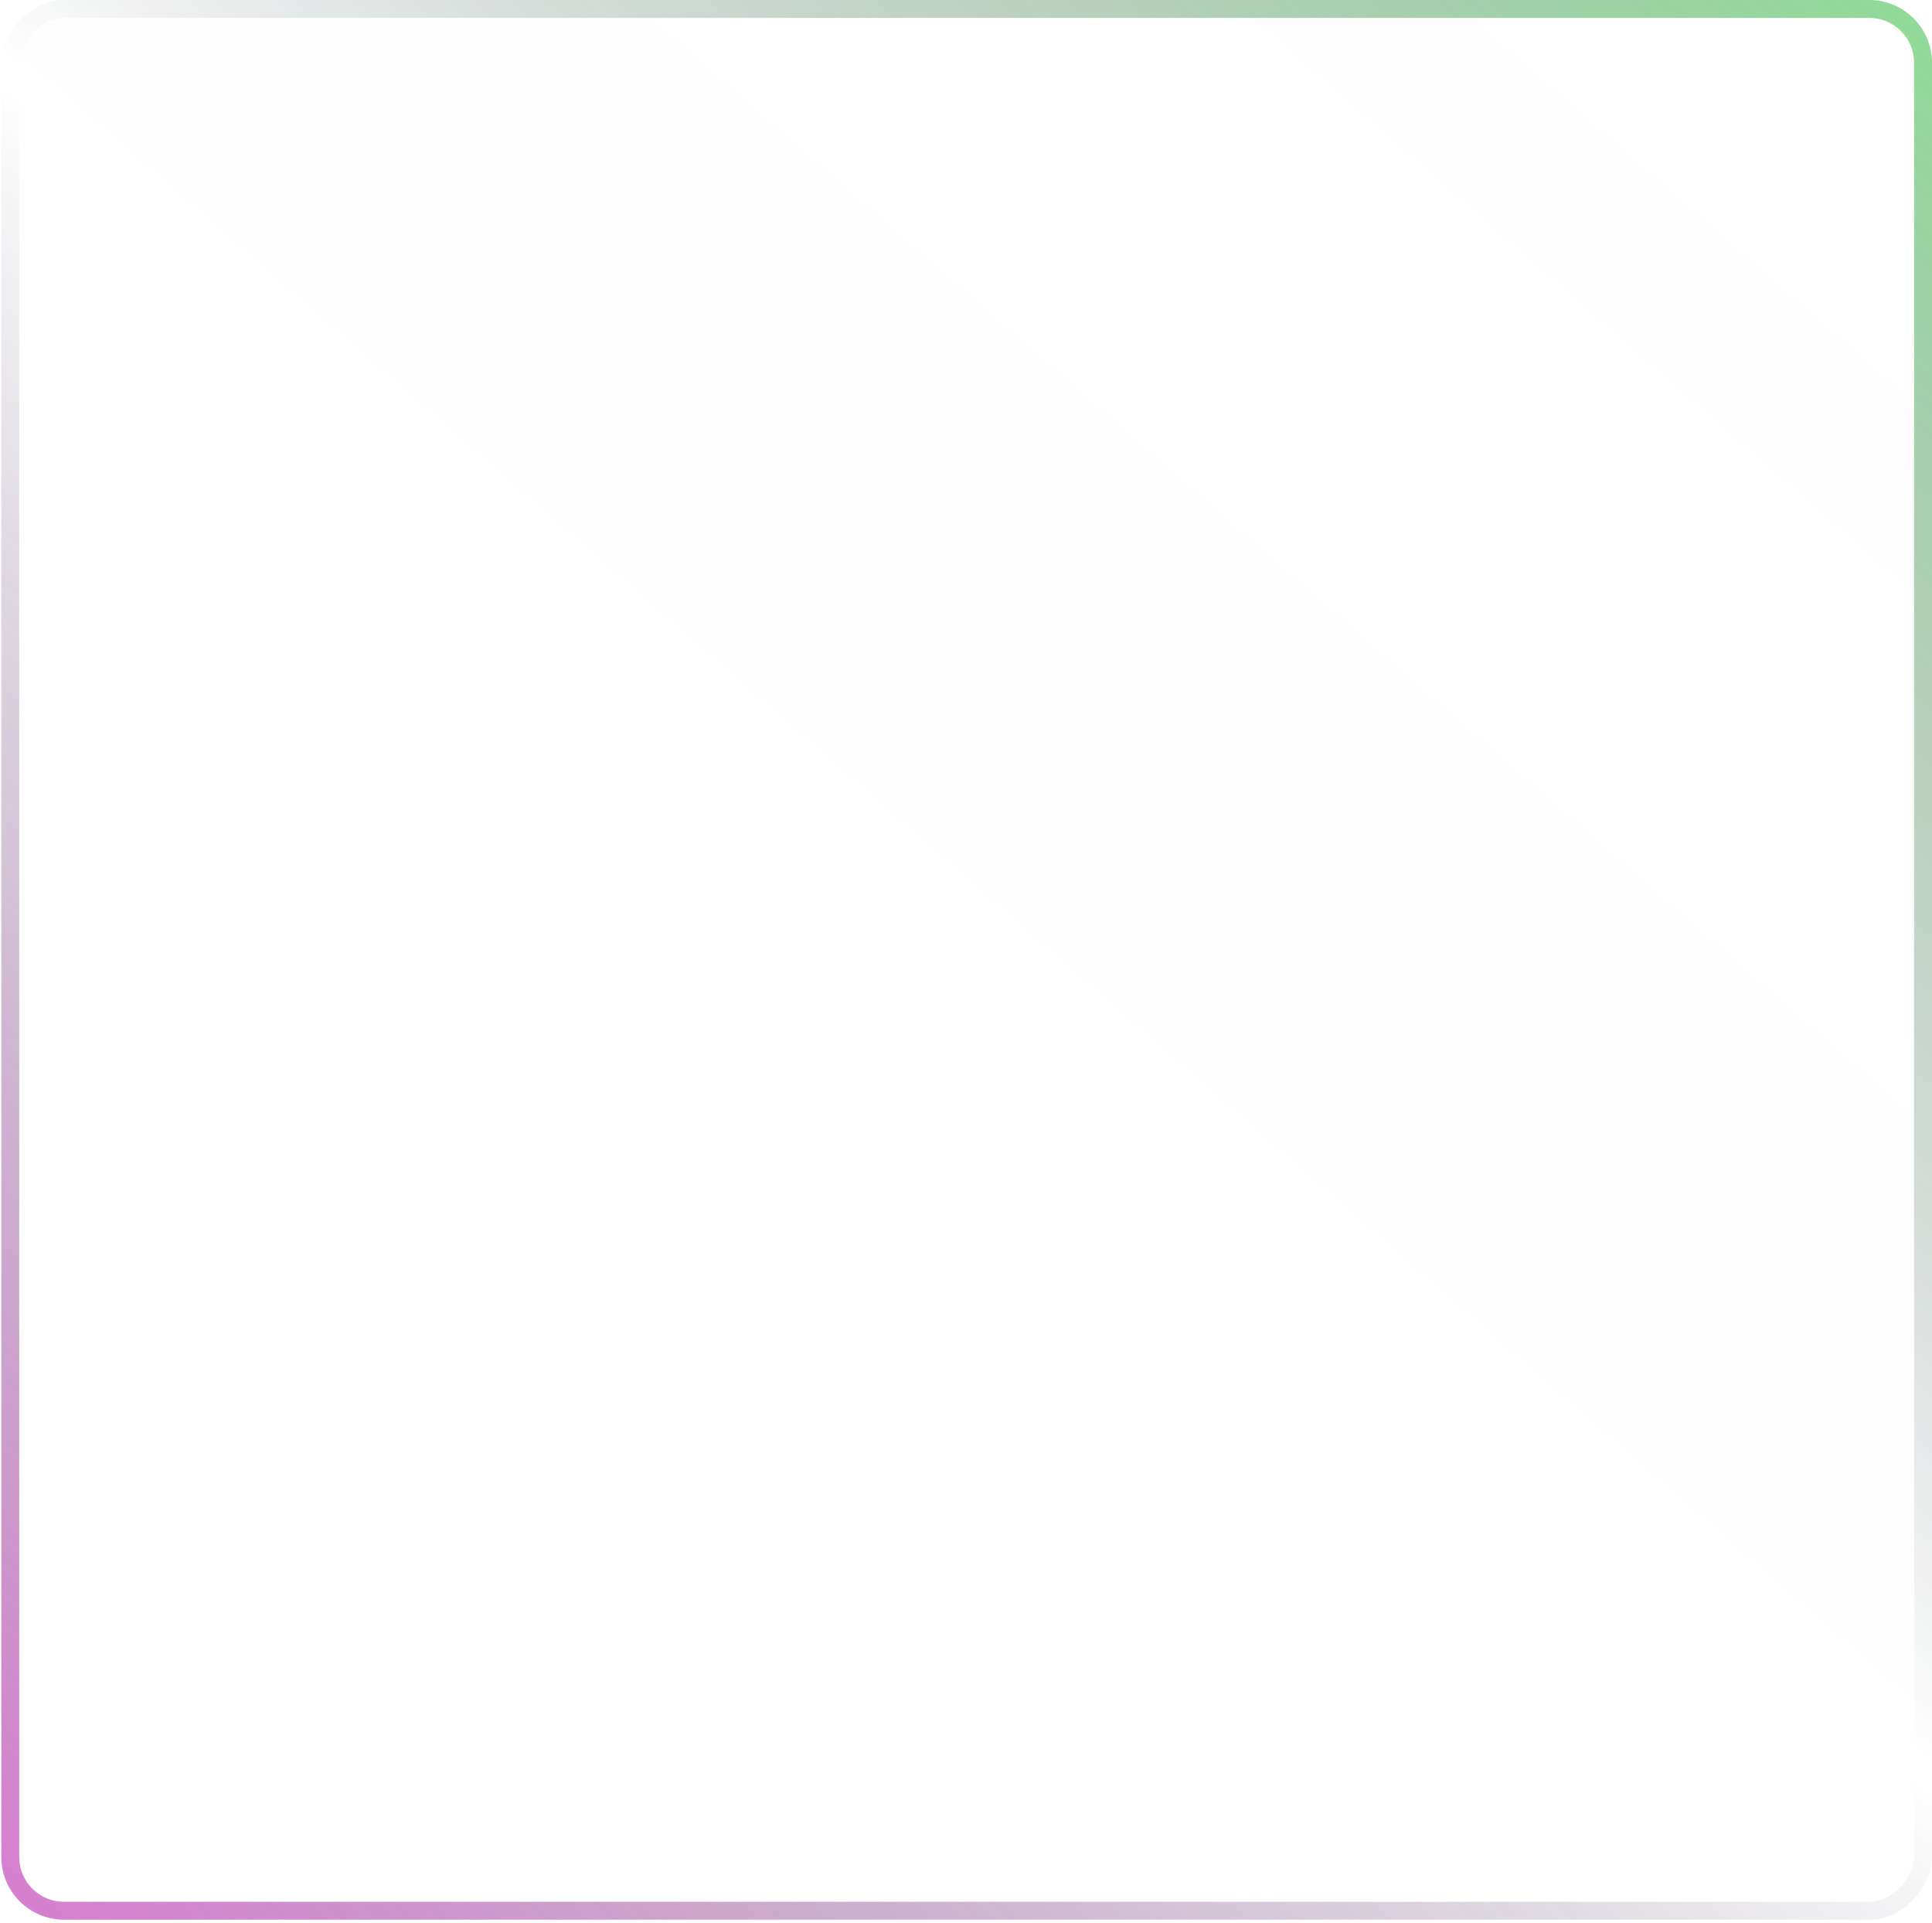 <svg width="431" height="429" fill="none" xmlns="http://www.w3.org/2000/svg"><g opacity=".7" filter="url(#filter0_b_1_3439)"><rect width="422.708" height="420.197" rx="10" transform="matrix(1 0 0 -1 4.292 424.197)" fill="url(#paint0_linear_1_3439)" fill-opacity=".1"/><rect x="-2" y="2" width="426.708" height="424.197" rx="12" transform="matrix(1 0 0 -1 4.292 428.197)" stroke="url(#paint1_linear_1_3439)" stroke-width="4"/></g><defs><linearGradient id="paint0_linear_1_3439" x1="-19.337" y1="-33.526" x2="442.95" y2="498.472" gradientUnits="userSpaceOnUse"><stop stop-color="#fff" stop-opacity=".44"/><stop offset="1" stop-color="#8F8F8F" stop-opacity=".21"/></linearGradient><linearGradient id="paint1_linear_1_3439" x1="-40.708" y1="-54.163" x2="450.001" y2="500.571" gradientUnits="userSpaceOnUse"><stop stop-color="#E025CE"/><stop offset=".505" stop-color="#00031A" stop-opacity="0"/><stop offset="1" stop-color="#4AED52"/></linearGradient><filter id="filter0_b_1_3439" x="-24.708" y="-25" width="480.708" height="478.197" filterUnits="userSpaceOnUse" color-interpolation-filters="sRGB"><feFlood flood-opacity="0" result="BackgroundImageFix"/><feGaussianBlur in="BackgroundImageFix" stdDeviation="12.5"/><feComposite in2="SourceAlpha" operator="in" result="effect1_backgroundBlur_1_3439"/><feBlend in="SourceGraphic" in2="effect1_backgroundBlur_1_3439" result="shape"/></filter></defs></svg>